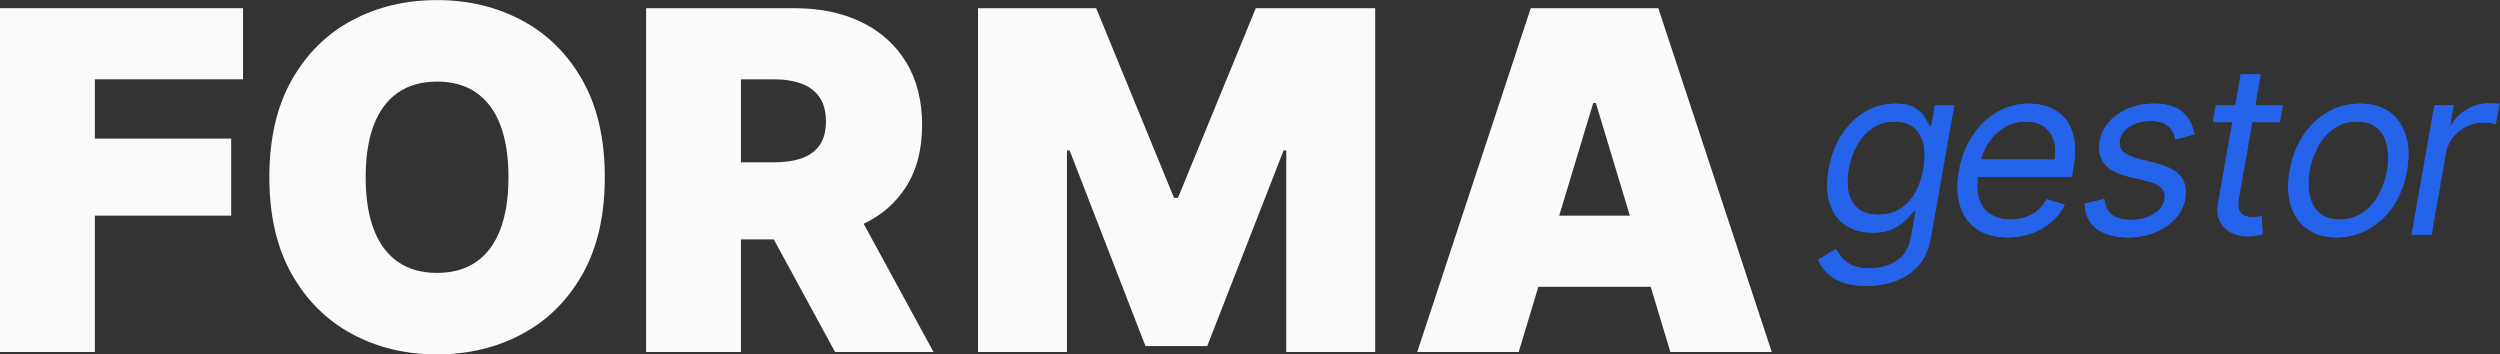 <?xml version="1.0" encoding="UTF-8" standalone="no"?>
<!-- Created with Inkscape (http://www.inkscape.org/) -->

<svg
   version="1.1"
   id="svg2"
   xml:space="preserve"
   width="562.209"
   height="79.698"
   viewBox="0 0 562.209 79.698"
   sodipodi:docname="favtext-white.ai"
   xmlns:inkscape="http://www.inkscape.org/namespaces/inkscape"
   xmlns:sodipodi="http://sodipodi.sourceforge.net/DTD/sodipodi-0.dtd"
   xmlns="http://www.w3.org/2000/svg"
   xmlns:svg="http://www.w3.org/2000/svg"><rect x="0" y="0" width="562.209" height="79.698" fill="#333333" stroke="none"/><defs
     id="defs6"><clipPath
       clipPathUnits="userSpaceOnUse"
       id="clipPath16"><path
         d="M 0,59.773 H 421.657 V 0 H 0 Z"
         id="path14" /></clipPath><clipPath
       clipPathUnits="userSpaceOnUse"
       id="clipPath24"><path
         d="M 306.726,47.249 H 421.657 V 11.562 H 306.726 Z"
         id="path22" /></clipPath><clipPath
       clipPathUnits="userSpaceOnUse"
       id="clipPath88"><path
         d="M 0,59.773 H 421.657 V 0 H 0 Z"
         id="path86" /></clipPath></defs><sodipodi:namedview
     id="namedview4"
     pagecolor="#ffffff"
     bordercolor="#666666"
     borderopacity="1.0"
     inkscape:pageshadow="2"
     inkscape:pageopacity="0.0"
     inkscape:pagecheckerboard="0" /><g
     id="g8"
     inkscape:groupmode="layer"
     inkscape:label="favtext-white"
     transform="matrix(1.333,0,0,-1.333,0,79.698)"><g
       id="g10"><g
         id="g12"
         clip-path="url(#clipPath16)"><g
           id="g18"><g
             id="g20" /><g
             id="g76"><g
               clip-path="url(#clipPath24)"
               id="g74"><g
                 transform="translate(316.876,23.552)"
                 id="g28"><path
                   d="m 0,0 c 1.344,0 2.535,0.308 3.572,0.923 1.036,0.615 1.898,1.501 2.584,2.656 0.687,1.155 1.173,2.538 1.456,4.147 0.278,1.572 0.285,2.96 0.024,4.162 -0.262,1.203 -0.796,2.146 -1.604,2.827 -0.808,0.682 -1.893,1.023 -3.257,1.023 -1.421,0 -2.666,-0.361 -3.734,-1.079 C -2.028,13.939 -2.904,12.973 -3.587,11.76 -4.27,10.548 -4.741,9.204 -5.002,7.726 -5.269,6.211 -5.266,4.874 -4.991,3.714 -4.719,2.554 -4.168,1.646 -3.342,0.987 -2.516,0.329 -1.402,0 0,0 m -2.001,-11.989 c -1.619,0 -2.975,0.206 -4.066,0.618 -1.093,0.412 -1.966,0.952 -2.621,1.619 -0.653,0.668 -1.14,1.381 -1.462,2.138 l 3.002,1.875 c 0.232,-0.398 0.536,-0.855 0.908,-1.37 0.373,-0.517 0.93,-0.966 1.674,-1.35 0.741,-0.384 1.77,-0.575 3.087,-0.575 1.761,0 3.29,0.426 4.585,1.278 1.297,0.853 2.105,2.188 2.425,4.006 L 6.312,0.682 H 6.029 C 5.712,0.284 5.278,-0.206 4.726,-0.789 4.174,-1.371 3.438,-1.888 2.521,-2.337 1.604,-2.787 0.435,-3.012 -0.986,-3.012 c -1.761,0 -3.266,0.417 -4.517,1.25 -1.25,0.833 -2.14,2.046 -2.668,3.637 -0.529,1.591 -0.593,3.522 -0.192,5.794 0.394,2.236 1.13,4.184 2.209,5.846 1.08,1.662 2.4,2.949 3.963,3.863 1.562,0.914 3.262,1.372 5.099,1.372 1.421,0 2.508,-0.235 3.264,-0.704 0.756,-0.468 1.306,-0.999 1.651,-1.59 C 8.169,15.864 8.431,15.377 8.611,15 h 0.341 l 0.611,3.465 h 3.238 L 8.844,-3.978 C 8.513,-5.853 7.82,-7.38 6.765,-8.559 5.709,-9.737 4.421,-10.604 2.896,-11.158 c -1.522,-0.554 -3.155,-0.831 -4.897,-0.831"
                   style="fill:#2563eb;fill-opacity:1;fill-rule:nonzero;stroke:none"
                   id="path26" /></g><g
                 transform="translate(334.201,32.869)"
                 id="g32"><path
                   d="m 0,0 c 0.238,1.01 0.657,1.97 1.266,2.87 0.705,1.05 1.607,1.91 2.691,2.56 1.087,0.66 2.295,0.99 3.635,0.99 1.21,0 2.211,-0.28 3.012,-0.84 C 11.395,5.02 11.951,4.26 12.271,3.3 12.591,2.33 12.637,1.23 12.42,0 Z M 15.568,-1.48 C 15.929,0.56 15.96,2.27 15.665,3.66 15.372,5.06 14.85,6.18 14.088,7.02 13.327,7.87 12.427,8.49 11.382,8.86 10.349,9.24 9.253,9.43 8.122,9.43 6.152,9.43 4.348,8.95 2.709,7.99 1.06,7.03 -0.317,5.69 -1.437,3.99 -2.559,2.28 -3.317,0.3 -3.711,-1.93 c -0.394,-2.24 -0.328,-4.19 0.195,-5.87 0.523,-1.69 1.463,-2.99 2.818,-3.93 1.355,-0.93 3.085,-1.39 5.184,-1.39 1.481,0 2.851,0.229 4.111,0.68 1.26,0.46 2.375,1.11 3.321,1.94 0.957,0.83 1.696,1.79 2.229,2.89 L 11.068,-6.7 C 10.654,-7.46 10.144,-8.09 9.533,-8.601 8.924,-9.11 8.236,-9.49 7.473,-9.74 6.718,-9.99 5.897,-10.11 5.017,-10.11 c -1.36,0 -2.489,0.29 -3.414,0.88 -0.915,0.6 -1.563,1.459 -1.932,2.6 -0.337,1.04 -0.399,2.279 -0.192,3.73 h 15.839 z"
                   style="fill:#2563eb;fill-opacity:1;fill-rule:nonzero;stroke:none"
                   id="path30" /></g><g
                 transform="translate(370.176,37.13)"
                 id="g36"><path
                   d="m 0,0 -3.161,-0.853 c -0.101,0.502 -0.292,0.993 -0.571,1.471 -0.282,0.478 -0.706,0.873 -1.276,1.186 -0.57,0.312 -1.344,0.468 -2.318,0.468 -1.336,0 -2.5,-0.304 -3.492,-0.916 -0.994,-0.61 -1.573,-1.384 -1.738,-2.322 -0.147,-0.833 0.039,-1.491 0.561,-1.974 0.52,-0.483 1.396,-0.886 2.628,-1.207 l 3.097,-0.796 c 1.869,-0.474 3.195,-1.196 3.979,-2.166 0.786,-0.971 1.045,-2.218 0.775,-3.743 -0.219,-1.25 -0.775,-2.367 -1.664,-3.352 -0.888,-0.985 -2.021,-1.761 -3.399,-2.33 -1.38,-0.568 -2.916,-0.851 -4.611,-0.851 -2.226,0 -3.983,0.482 -5.271,1.448 -1.287,0.966 -1.962,2.377 -2.022,4.233 l 3.321,0.795 c 0.096,-1.174 0.516,-2.054 1.26,-2.641 0.744,-0.588 1.802,-0.881 3.175,-0.881 1.563,0 2.866,0.334 3.906,1.001 1.042,0.668 1.644,1.471 1.809,2.408 0.134,0.758 -0.018,1.395 -0.458,1.91 -0.439,0.517 -1.185,0.903 -2.239,1.158 l -3.486,0.851 c -1.915,0.474 -3.25,1.21 -4.007,2.209 -0.757,0.999 -1.002,2.252 -0.736,3.758 0.216,1.231 0.756,2.32 1.62,3.267 0.863,0.947 1.945,1.69 3.248,2.23 1.302,0.539 2.721,0.81 4.256,0.81 2.158,0 3.772,-0.474 4.84,-1.421 C -0.904,2.803 -0.247,1.553 0,0"
                   style="fill:#2563eb;fill-opacity:1;fill-rule:nonzero;stroke:none"
                   id="path34" /></g><g
                 transform="translate(381.696,20.308)"
                 id="g40"><path
                   d="m 0,0 c -0.244,-0.08 -0.57,-0.17 -0.996,-0.26 -0.426,-0.09 -0.943,-0.13 -1.573,-0.13 -0.951,0 -1.835,0.201 -2.672,0.611 -0.83,0.399 -1.471,1.019 -1.912,1.859 -0.445,0.83 -0.559,1.88 -0.335,3.15 l 2.405,13.641 h -3.29 l 0.501,2.839 h 3.29 l 0.922,5.23 h 3.349 l -0.921,-5.23 h 4.66 L 2.927,18.871 h -4.66 L -3.978,6.141 C -4.146,5.19 -4.131,4.48 -3.932,4.021 -3.734,3.551 -3.431,3.23 -3.018,3.08 -2.605,2.92 -2.149,2.841 -1.66,2.841 c 0.37,0 0.676,0.029 0.923,0.069 0.247,0.04 0.444,0.08 0.588,0.101 z"
                   style="fill:#2563eb;fill-opacity:1;fill-rule:nonzero;stroke:none"
                   id="path38" /></g><g
                 transform="translate(394.72,22.756)"
                 id="g44"><path
                   d="m 0,0 c 1.496,0 2.795,0.384 3.896,1.15 1.101,0.768 1.994,1.777 2.678,3.027 0.685,1.25 1.155,2.603 1.413,4.062 0.257,1.458 0.264,2.816 0.023,4.076 -0.242,1.26 -0.778,2.277 -1.607,3.054 -0.829,0.776 -1.992,1.165 -3.488,1.165 -1.496,0 -2.796,-0.389 -3.898,-1.165 C -2.086,14.592 -2.98,13.575 -3.666,12.315 -4.353,11.055 -4.824,9.697 -5.081,8.239 -5.339,6.78 -5.345,5.427 -5.102,4.177 -4.858,2.927 -4.321,1.918 -3.49,1.15 -2.66,0.384 -1.496,0 0,0 m -0.531,-3.011 c -1.97,0 -3.613,0.469 -4.93,1.407 -1.316,0.937 -2.24,2.249 -2.771,3.934 -0.532,1.686 -0.598,3.655 -0.201,5.909 0.401,2.272 1.164,4.256 2.291,5.951 1.128,1.695 2.516,3.012 4.163,3.949 1.647,0.938 3.456,1.406 5.425,1.406 1.97,0 3.613,-0.468 4.93,-1.406 1.317,-0.937 2.239,-2.254 2.77,-3.949 0.53,-1.695 0.594,-3.679 0.194,-5.951 C 10.942,5.985 10.181,4.016 9.055,2.33 7.928,0.645 6.542,-0.667 4.895,-1.604 3.247,-2.542 1.438,-3.011 -0.531,-3.011"
                   style="fill:#2563eb;fill-opacity:1;fill-rule:nonzero;stroke:none"
                   id="path42" /></g><g
                 transform="translate(406.85,20.199)"
                 id="g48"><path
                   d="M 0,0 3.848,21.818 H 7.086 L 6.505,18.522 h 0.227 c 0.588,1.08 1.462,1.956 2.622,2.628 1.161,0.673 2.394,1.009 3.701,1.009 0.246,0 0.552,-0.005 0.922,-0.015 0.367,-0.009 0.643,-0.023 0.83,-0.042 l -0.601,-3.409 c -0.109,0.028 -0.359,0.073 -0.751,0.135 -0.392,0.061 -0.809,0.092 -1.255,0.092 -1.06,0 -2.044,-0.22 -2.951,-0.661 C 8.344,17.819 7.583,17.213 6.969,16.441 6.354,15.669 5.961,14.792 5.787,13.806 L 3.353,0 Z"
                   style="fill:#2563eb;fill-opacity:1;fill-rule:nonzero;stroke:none"
                   id="path46" /></g><g
                 transform="translate(316.876,23.552)"
                 id="g52"><path
                   d="m 0,0 c 1.344,0 2.535,0.308 3.572,0.923 1.036,0.615 1.898,1.501 2.584,2.656 0.687,1.155 1.173,2.538 1.456,4.147 0.278,1.572 0.285,2.96 0.024,4.162 -0.262,1.203 -0.796,2.146 -1.604,2.827 -0.808,0.682 -1.893,1.023 -3.257,1.023 -1.421,0 -2.666,-0.361 -3.734,-1.079 C -2.028,13.939 -2.904,12.973 -3.587,11.76 -4.27,10.548 -4.741,9.204 -5.002,7.726 -5.269,6.211 -5.266,4.874 -4.991,3.714 -4.719,2.554 -4.168,1.646 -3.342,0.987 -2.516,0.329 -1.402,0 0,0 m -2.001,-11.989 c -1.619,0 -2.975,0.206 -4.066,0.618 -1.093,0.412 -1.966,0.952 -2.621,1.619 -0.653,0.668 -1.14,1.381 -1.462,2.138 l 3.002,1.875 c 0.232,-0.398 0.536,-0.855 0.908,-1.37 0.373,-0.517 0.93,-0.966 1.674,-1.35 0.741,-0.384 1.77,-0.575 3.087,-0.575 1.761,0 3.29,0.426 4.585,1.278 1.297,0.853 2.105,2.188 2.425,4.006 L 6.312,0.682 H 6.029 C 5.712,0.284 5.278,-0.206 4.726,-0.789 4.174,-1.371 3.438,-1.888 2.521,-2.337 1.604,-2.787 0.435,-3.012 -0.986,-3.012 c -1.761,0 -3.266,0.417 -4.517,1.25 -1.25,0.833 -2.14,2.046 -2.668,3.637 -0.529,1.591 -0.593,3.522 -0.192,5.794 0.394,2.236 1.13,4.184 2.209,5.846 1.08,1.662 2.4,2.949 3.963,3.863 1.562,0.914 3.262,1.372 5.099,1.372 1.421,0 2.508,-0.235 3.264,-0.704 0.756,-0.468 1.306,-0.999 1.651,-1.59 C 8.169,15.864 8.431,15.377 8.611,15 h 0.341 l 0.611,3.465 h 3.238 L 8.844,-3.978 C 8.513,-5.853 7.82,-7.38 6.765,-8.559 5.709,-9.737 4.421,-10.604 2.896,-11.158 c -1.522,-0.554 -3.155,-0.831 -4.897,-0.831"
                   style="fill:#2563eb;fill-opacity:1;fill-rule:nonzero;stroke:none"
                   id="path50" /></g><g
                 transform="translate(334.201,32.869)"
                 id="g56"><path
                   d="m 0,0 c 0.238,1.01 0.657,1.97 1.266,2.87 0.705,1.05 1.607,1.91 2.691,2.56 1.087,0.66 2.295,0.99 3.635,0.99 1.21,0 2.211,-0.28 3.012,-0.84 C 11.395,5.02 11.951,4.26 12.271,3.3 12.591,2.33 12.637,1.23 12.42,0 Z M 15.568,-1.48 C 15.929,0.56 15.96,2.27 15.665,3.66 15.372,5.06 14.85,6.18 14.088,7.02 13.327,7.87 12.427,8.49 11.382,8.86 10.349,9.24 9.253,9.43 8.122,9.43 6.152,9.43 4.348,8.95 2.709,7.99 1.06,7.03 -0.317,5.69 -1.437,3.99 -2.559,2.28 -3.317,0.3 -3.711,-1.93 c -0.394,-2.24 -0.328,-4.19 0.195,-5.87 0.523,-1.69 1.463,-2.99 2.818,-3.93 1.355,-0.93 3.085,-1.39 5.184,-1.39 1.481,0 2.851,0.229 4.111,0.68 1.26,0.46 2.375,1.11 3.321,1.94 0.957,0.83 1.696,1.79 2.229,2.89 L 11.068,-6.7 C 10.654,-7.46 10.144,-8.09 9.533,-8.601 8.924,-9.11 8.236,-9.49 7.473,-9.74 6.718,-9.99 5.897,-10.11 5.017,-10.11 c -1.36,0 -2.489,0.29 -3.414,0.88 -0.915,0.6 -1.563,1.459 -1.932,2.6 -0.337,1.04 -0.399,2.279 -0.192,3.73 h 15.839 z"
                   style="fill:#2563eb;fill-opacity:1;fill-rule:nonzero;stroke:none"
                   id="path54" /></g><g
                 transform="translate(370.176,37.13)"
                 id="g60"><path
                   d="m 0,0 -3.161,-0.853 c -0.101,0.502 -0.292,0.993 -0.571,1.471 -0.282,0.478 -0.706,0.873 -1.276,1.186 -0.57,0.312 -1.344,0.468 -2.318,0.468 -1.336,0 -2.5,-0.304 -3.492,-0.916 -0.994,-0.61 -1.573,-1.384 -1.738,-2.322 -0.147,-0.833 0.039,-1.491 0.561,-1.974 0.52,-0.483 1.396,-0.886 2.628,-1.207 l 3.097,-0.796 c 1.869,-0.474 3.195,-1.196 3.979,-2.166 0.786,-0.971 1.045,-2.218 0.775,-3.743 -0.219,-1.25 -0.775,-2.367 -1.664,-3.352 -0.888,-0.985 -2.021,-1.761 -3.399,-2.33 -1.38,-0.568 -2.916,-0.851 -4.611,-0.851 -2.226,0 -3.983,0.482 -5.271,1.448 -1.287,0.966 -1.962,2.377 -2.022,4.233 l 3.321,0.795 c 0.096,-1.174 0.516,-2.054 1.26,-2.641 0.744,-0.588 1.802,-0.881 3.175,-0.881 1.563,0 2.866,0.334 3.906,1.001 1.042,0.668 1.644,1.471 1.809,2.408 0.134,0.758 -0.018,1.395 -0.458,1.91 -0.439,0.517 -1.185,0.903 -2.239,1.158 l -3.486,0.851 c -1.915,0.474 -3.25,1.21 -4.007,2.209 -0.757,0.999 -1.002,2.252 -0.736,3.758 0.216,1.231 0.756,2.32 1.62,3.267 0.863,0.947 1.945,1.69 3.248,2.23 1.302,0.539 2.721,0.81 4.256,0.81 2.158,0 3.772,-0.474 4.84,-1.421 C -0.904,2.803 -0.247,1.553 0,0"
                   style="fill:#2563eb;fill-opacity:1;fill-rule:nonzero;stroke:none"
                   id="path58" /></g><g
                 transform="translate(381.696,20.308)"
                 id="g64"><path
                   d="m 0,0 c -0.244,-0.08 -0.57,-0.17 -0.996,-0.26 -0.426,-0.09 -0.943,-0.13 -1.573,-0.13 -0.951,0 -1.835,0.201 -2.672,0.611 -0.83,0.399 -1.471,1.019 -1.912,1.859 -0.445,0.83 -0.559,1.88 -0.335,3.15 l 2.405,13.641 h -3.29 l 0.501,2.839 h 3.29 l 0.922,5.23 h 3.349 l -0.921,-5.23 h 4.66 L 2.927,18.871 h -4.66 L -3.978,6.141 C -4.146,5.19 -4.131,4.48 -3.932,4.021 -3.734,3.551 -3.431,3.23 -3.018,3.08 -2.605,2.92 -2.149,2.841 -1.66,2.841 c 0.37,0 0.676,0.029 0.923,0.069 0.247,0.04 0.444,0.08 0.588,0.101 z"
                   style="fill:#2563eb;fill-opacity:1;fill-rule:nonzero;stroke:none"
                   id="path62" /></g><g
                 transform="translate(394.72,22.756)"
                 id="g68"><path
                   d="m 0,0 c 1.496,0 2.795,0.384 3.896,1.15 1.101,0.768 1.994,1.777 2.678,3.027 0.685,1.25 1.155,2.603 1.413,4.062 0.257,1.458 0.264,2.816 0.023,4.076 -0.242,1.26 -0.778,2.277 -1.607,3.054 -0.829,0.776 -1.992,1.165 -3.488,1.165 -1.496,0 -2.796,-0.389 -3.898,-1.165 C -2.086,14.592 -2.98,13.575 -3.666,12.315 -4.353,11.055 -4.824,9.697 -5.081,8.239 -5.339,6.78 -5.345,5.427 -5.102,4.177 -4.858,2.927 -4.321,1.918 -3.49,1.15 -2.66,0.384 -1.496,0 0,0 m -0.531,-3.011 c -1.97,0 -3.613,0.469 -4.93,1.407 -1.316,0.937 -2.24,2.249 -2.771,3.934 -0.532,1.686 -0.598,3.655 -0.201,5.909 0.401,2.272 1.164,4.256 2.291,5.951 1.128,1.695 2.516,3.012 4.163,3.949 1.647,0.938 3.456,1.406 5.425,1.406 1.97,0 3.613,-0.468 4.93,-1.406 1.317,-0.937 2.239,-2.254 2.77,-3.949 0.53,-1.695 0.594,-3.679 0.194,-5.951 C 10.942,5.985 10.181,4.016 9.055,2.33 7.928,0.645 6.542,-0.667 4.895,-1.604 3.247,-2.542 1.438,-3.011 -0.531,-3.011"
                   style="fill:#2563eb;fill-opacity:1;fill-rule:nonzero;stroke:none"
                   id="path66" /></g><g
                 transform="translate(406.85,20.199)"
                 id="g72"><path
                   d="M 0,0 3.848,21.818 H 7.086 L 6.505,18.522 h 0.227 c 0.588,1.08 1.462,1.956 2.622,2.628 1.161,0.673 2.394,1.009 3.701,1.009 0.246,0 0.552,-0.005 0.922,-0.015 0.367,-0.009 0.643,-0.023 0.83,-0.042 l -0.601,-3.409 c -0.109,0.028 -0.359,0.073 -0.751,0.135 -0.392,0.061 -0.809,0.092 -1.255,0.092 -1.06,0 -2.044,-0.22 -2.951,-0.661 C 8.344,17.819 7.583,17.213 6.969,16.441 6.354,15.669 5.961,14.792 5.787,13.806 L 3.353,0 Z"
                   style="fill:#2563eb;fill-opacity:1;fill-rule:nonzero;stroke:none"
                   id="path70" /></g></g></g></g></g></g><g
       id="g78"
       transform="translate(2.533,58.406)"><path
         d="M 0,0 H -2.533 V -58.001 H 13.468 V -35 h 23 v 13 h -23 v 10 h 25 V 0 Z"
         style="fill:#f9fafb;fill-opacity:1;fill-rule:nonzero;stroke:none"
         id="path80" /></g><g
       id="g82"><g
         id="g84"
         clip-path="url(#clipPath88)"><g
           id="g90"
           transform="translate(85.782,29.887)"><path
             d="m 0,0 c 0,3.484 -0.459,6.425 -1.378,8.821 -0.919,2.396 -2.273,4.214 -4.062,5.454 -1.79,1.241 -3.992,1.862 -6.605,1.862 -2.614,0 -4.816,-0.621 -6.606,-1.862 -1.789,-1.24 -3.144,-3.058 -4.062,-5.454 -0.919,-2.396 -1.378,-5.337 -1.378,-8.821 0,-3.486 0.459,-6.425 1.378,-8.822 0.918,-2.395 2.273,-4.214 4.062,-5.454 1.79,-1.241 3.992,-1.861 6.606,-1.861 2.613,0 4.815,0.62 6.605,1.861 1.789,1.24 3.143,3.059 4.062,5.454 C -0.459,-6.425 0,-3.486 0,0 m 16.25,0 c 0,-6.478 -1.26,-11.937 -3.778,-16.378 -2.52,-4.442 -5.919,-7.803 -10.2,-10.085 -4.28,-2.283 -9.053,-3.424 -14.317,-3.424 -5.304,0 -10.091,1.151 -14.361,3.452 -4.272,2.301 -7.661,5.672 -10.171,10.113 -2.509,4.442 -3.764,9.882 -3.764,16.322 0,6.478 1.255,11.937 3.764,16.378 2.51,4.441 5.899,7.803 10.171,10.085 4.27,2.282 9.057,3.424 14.361,3.424 5.264,0 10.037,-1.142 14.317,-3.424 4.281,-2.282 7.68,-5.644 10.2,-10.085 C 14.99,11.937 16.25,6.478 16.25,0"
             style="fill:#f9fafb;fill-opacity:1;fill-rule:nonzero;stroke:none"
             id="path92" /></g><g
           id="g94"
           transform="translate(125,46.406)"><path
             d="m 0,0 h 5.534 c 1.839,0 3.418,-0.249 4.73,-0.746 1.301,-0.506 2.315,-1.271 3.02,-2.315 0.706,-1.043 1.053,-2.394 1.053,-4.053 0,-1.64 -0.347,-2.961 -1.053,-3.985 -0.705,-1.013 -1.719,-1.749 -3.02,-2.215 C 8.952,-13.771 7.373,-14 5.534,-14 H 0 Z m 20.706,-24.368 c 3.01,1.426 5.373,3.49 7.098,6.152 1.834,2.851 2.761,6.35 2.761,10.507 0,4.117 -0.897,7.646 -2.691,10.587 C 26.079,5.829 23.567,8.082 20.337,9.647 17.107,11.222 13.349,12 9.042,12 H -16 V -46 H 0 v 19 h 5.539 l 10.339,-19 h 16.611 z"
             style="fill:#f9fafb;fill-opacity:1;fill-rule:nonzero;stroke:none"
             id="path96" /></g><g
           id="g98"
           transform="translate(165,58.406)"><path
             d="m 0,0 h 19.933 l 13.13,-32 h 0.663 L 46.857,0 H 67 V -58 H 52 v 34 H 51.548 L 38.665,-57 H 28.245 L 15.448,-24 H 15 V -58 H 0 Z"
             style="fill:#f9fafb;fill-opacity:1;fill-rule:nonzero;stroke:none"
             id="path100" /></g><g
           id="g102"
           transform="translate(263.046,23.405)"><path
             d="M 0,0 5.737,19 H 6.182 L 11.919,0 Z M 16.721,35 H -4.802 l -19.151,-58 h 17.12 l 3.318,11 h 18.949 l 3.318,-11 h 17.109 z"
             style="fill:#f9fafb;fill-opacity:1;fill-rule:nonzero;stroke:none"
             id="path104" /></g></g></g></g></svg>
